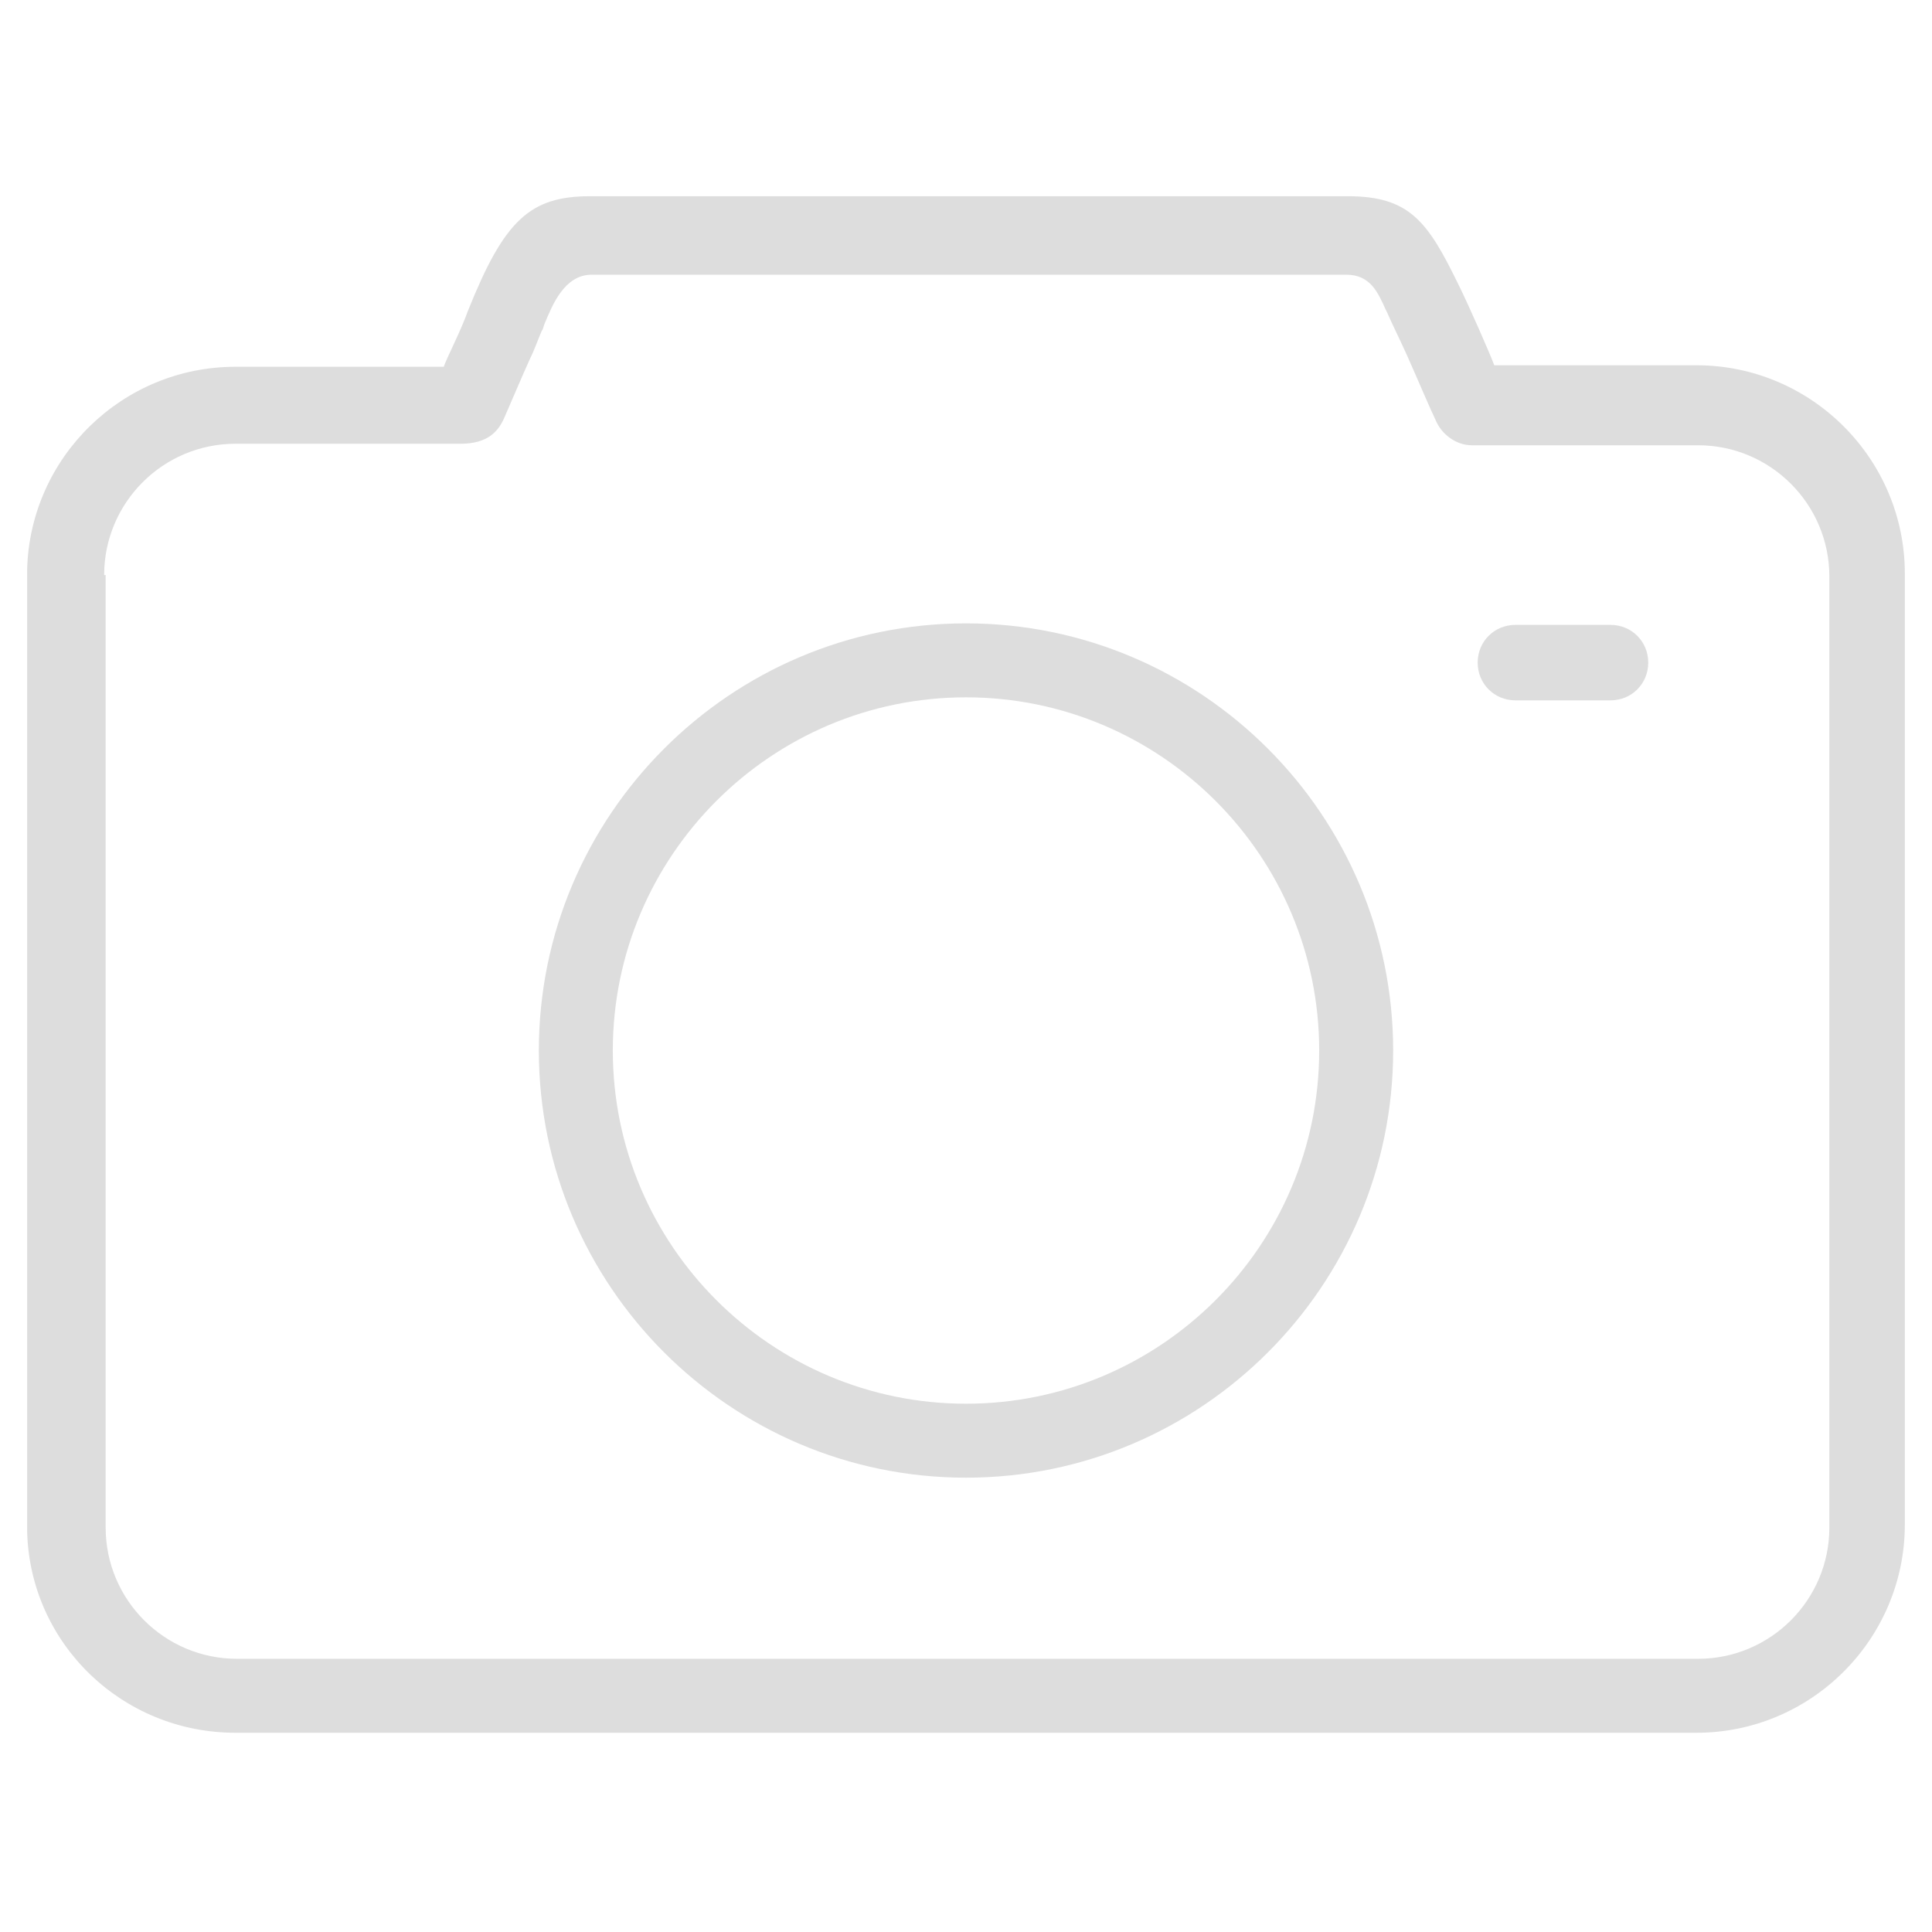 <?xml version="1.0" encoding="utf-8"?>
<!-- Generator: Adobe Illustrator 19.0.0, SVG Export Plug-In . SVG Version: 6.00 Build 0)  -->
<svg version="1.1" id="图层_1" xmlns="http://www.w3.org/2000/svg" xmlns:xlink="http://www.w3.org/1999/xlink" x="0px" y="0px"
	 viewBox="-575 337 128 128" style="enable-background:new -575 337 128 128;" xml:space="preserve">
<style type="text/css">
	.st0{fill:#DDDDDD;}
</style>
<path class="st0" d="M-559.4,451.8h96.8c7.6,0,13.8-6.2,13.8-13.8v-63c0-7.6-6.2-13.8-13.8-13.8h-13.4c-0.3-0.8-1.7-4-2.4-5.4
	c-2-4.1-3.2-5.8-7.3-5.8h-50.2c-4,0-5.7,1.6-8.1,7.6c-0.5,1.4-1.4,3.1-1.6,3.7h-13.8c-7.5,0-13.6,6-13.8,13.4v63.8
	C-573,445.9-566.9,451.8-559.4,451.8z M-568.1,375.1L-568.1,375.1c0-4.8,3.9-8.7,8.7-8.7h14.9c1.8,0,2.5-0.8,2.9-1.7
	c0.7-1.6,1.2-2.8,1.7-3.9c0.3-0.6,0.5-1.2,0.8-1.9c0.1-0.1,0.1-0.3,0.2-0.5c0.5-1.2,1.3-3.2,3.1-3.2h50c1.6,0,2.1,1.2,2.6,2.3
	l0.1,0.2c0.3,0.7,0.8,1.7,1.3,2.8c0.8,1.8,1.6,3.7,1.9,4.3c0.4,1,1.4,1.7,2.4,1.7h15c4.8,0,8.7,3.9,8.7,8.7v63
	c0,4.8-3.9,8.7-8.7,8.7h-96.8c-4.8,0-8.7-3.9-8.7-8.7V375.1z"/>
<path class="st0" d="M-511,434.9c15.6,0,28.3-12.7,28.3-28.3c0-15.6-12.7-28.3-28.3-28.3c-15.6,0-28.3,12.7-28.3,28.3
	C-539.3,422.2-526.6,434.9-511,434.9z M-511,383.2c12.9,0,23.4,10.5,23.4,23.4c0,12.9-10.5,23.4-23.4,23.4
	c-12.9,0-23.4-10.5-23.4-23.4C-534.4,393.7-523.9,383.2-511,383.2z"/>
<path class="st0" d="M-474.6,383.4h6.3c1.4,0,2.5-1.1,2.5-2.5c0-1.4-1.1-2.5-2.5-2.5h-6.3c-1.4,0-2.5,1.1-2.5,2.5
	C-477.1,382.3-476,383.4-474.6,383.4z"/>
</svg>
